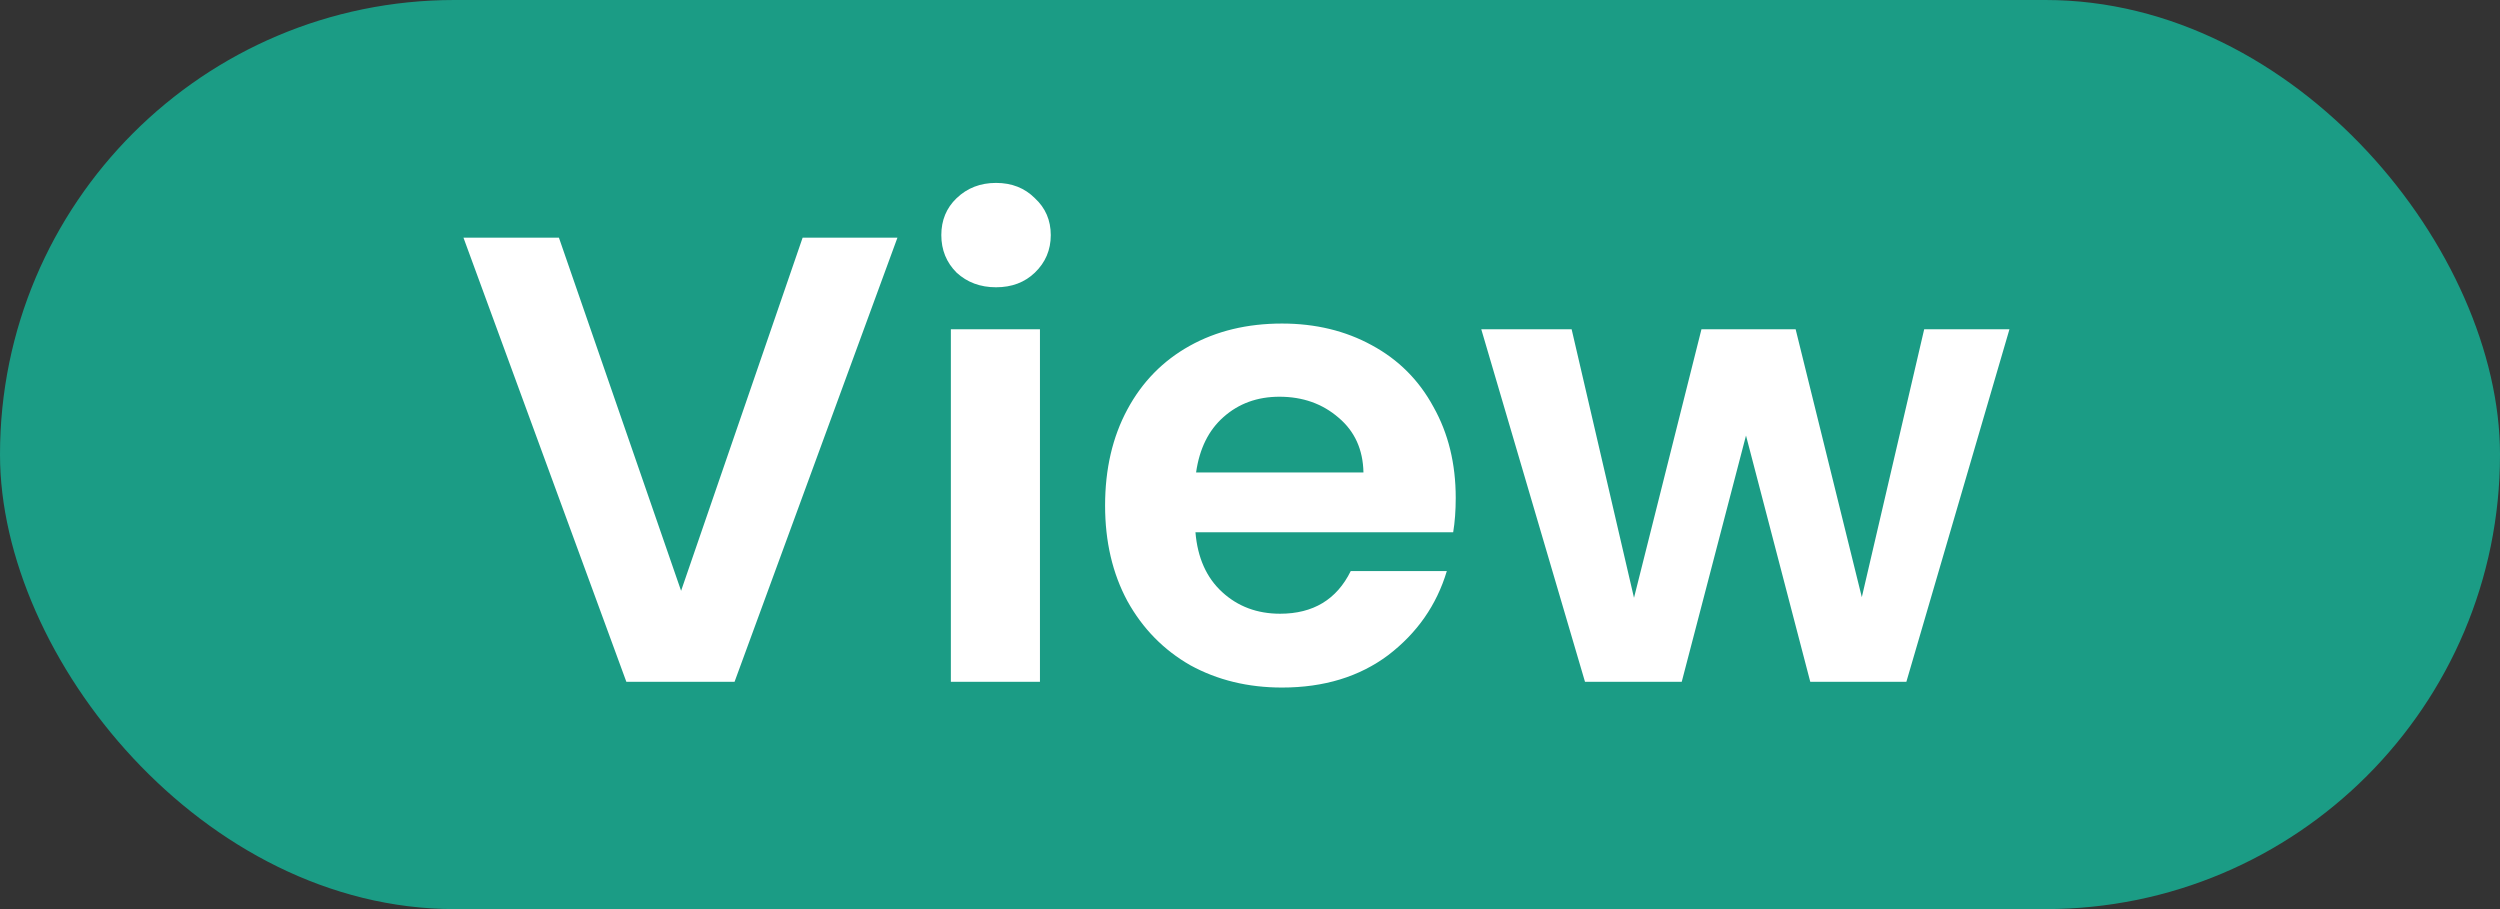 <svg width="55" height="20" viewBox="0 0 55 20" fill="none" xmlns="http://www.w3.org/2000/svg">
<rect x="0" y="0" width="55" height="20" fill="#333333" stroke="none"/>
<rect width="55" height="20" rx="10" fill="#1B9C85"/>
<path d="M19.744 5.228L16.16 15H13.78L10.196 5.228H12.296L14.984 12.998L17.658 5.228H19.744ZM21.913 6.32C21.568 6.32 21.279 6.213 21.045 5.998C20.821 5.774 20.709 5.499 20.709 5.172C20.709 4.845 20.821 4.575 21.045 4.36C21.279 4.136 21.568 4.024 21.913 4.024C22.259 4.024 22.543 4.136 22.767 4.36C23 4.575 23.117 4.845 23.117 5.172C23.117 5.499 23 5.774 22.767 5.998C22.543 6.213 22.259 6.32 21.913 6.32ZM22.879 7.244V15H20.919V7.244H22.879ZM32.026 10.954C32.026 11.234 32.007 11.486 31.97 11.71H26.3C26.346 12.27 26.542 12.709 26.888 13.026C27.233 13.343 27.658 13.502 28.162 13.502C28.89 13.502 29.408 13.189 29.716 12.564H31.83C31.606 13.311 31.176 13.927 30.542 14.412C29.907 14.888 29.128 15.126 28.204 15.126C27.457 15.126 26.785 14.963 26.188 14.636C25.6 14.3 25.138 13.829 24.802 13.222C24.475 12.615 24.312 11.915 24.312 11.122C24.312 10.319 24.475 9.615 24.802 9.008C25.128 8.401 25.586 7.935 26.174 7.608C26.762 7.281 27.438 7.118 28.204 7.118C28.941 7.118 29.599 7.277 30.178 7.594C30.766 7.911 31.218 8.364 31.536 8.952C31.862 9.531 32.026 10.198 32.026 10.954ZM29.996 10.394C29.986 9.89 29.804 9.489 29.45 9.19C29.095 8.882 28.661 8.728 28.148 8.728C27.662 8.728 27.252 8.877 26.916 9.176C26.589 9.465 26.388 9.871 26.314 10.394H29.996ZM44.208 7.244L41.94 15H39.826L38.412 9.582L36.998 15H34.87L32.588 7.244H34.576L35.948 13.152L37.432 7.244H39.504L40.96 13.138L42.332 7.244H44.208Z" fill="white"/>
</svg>
